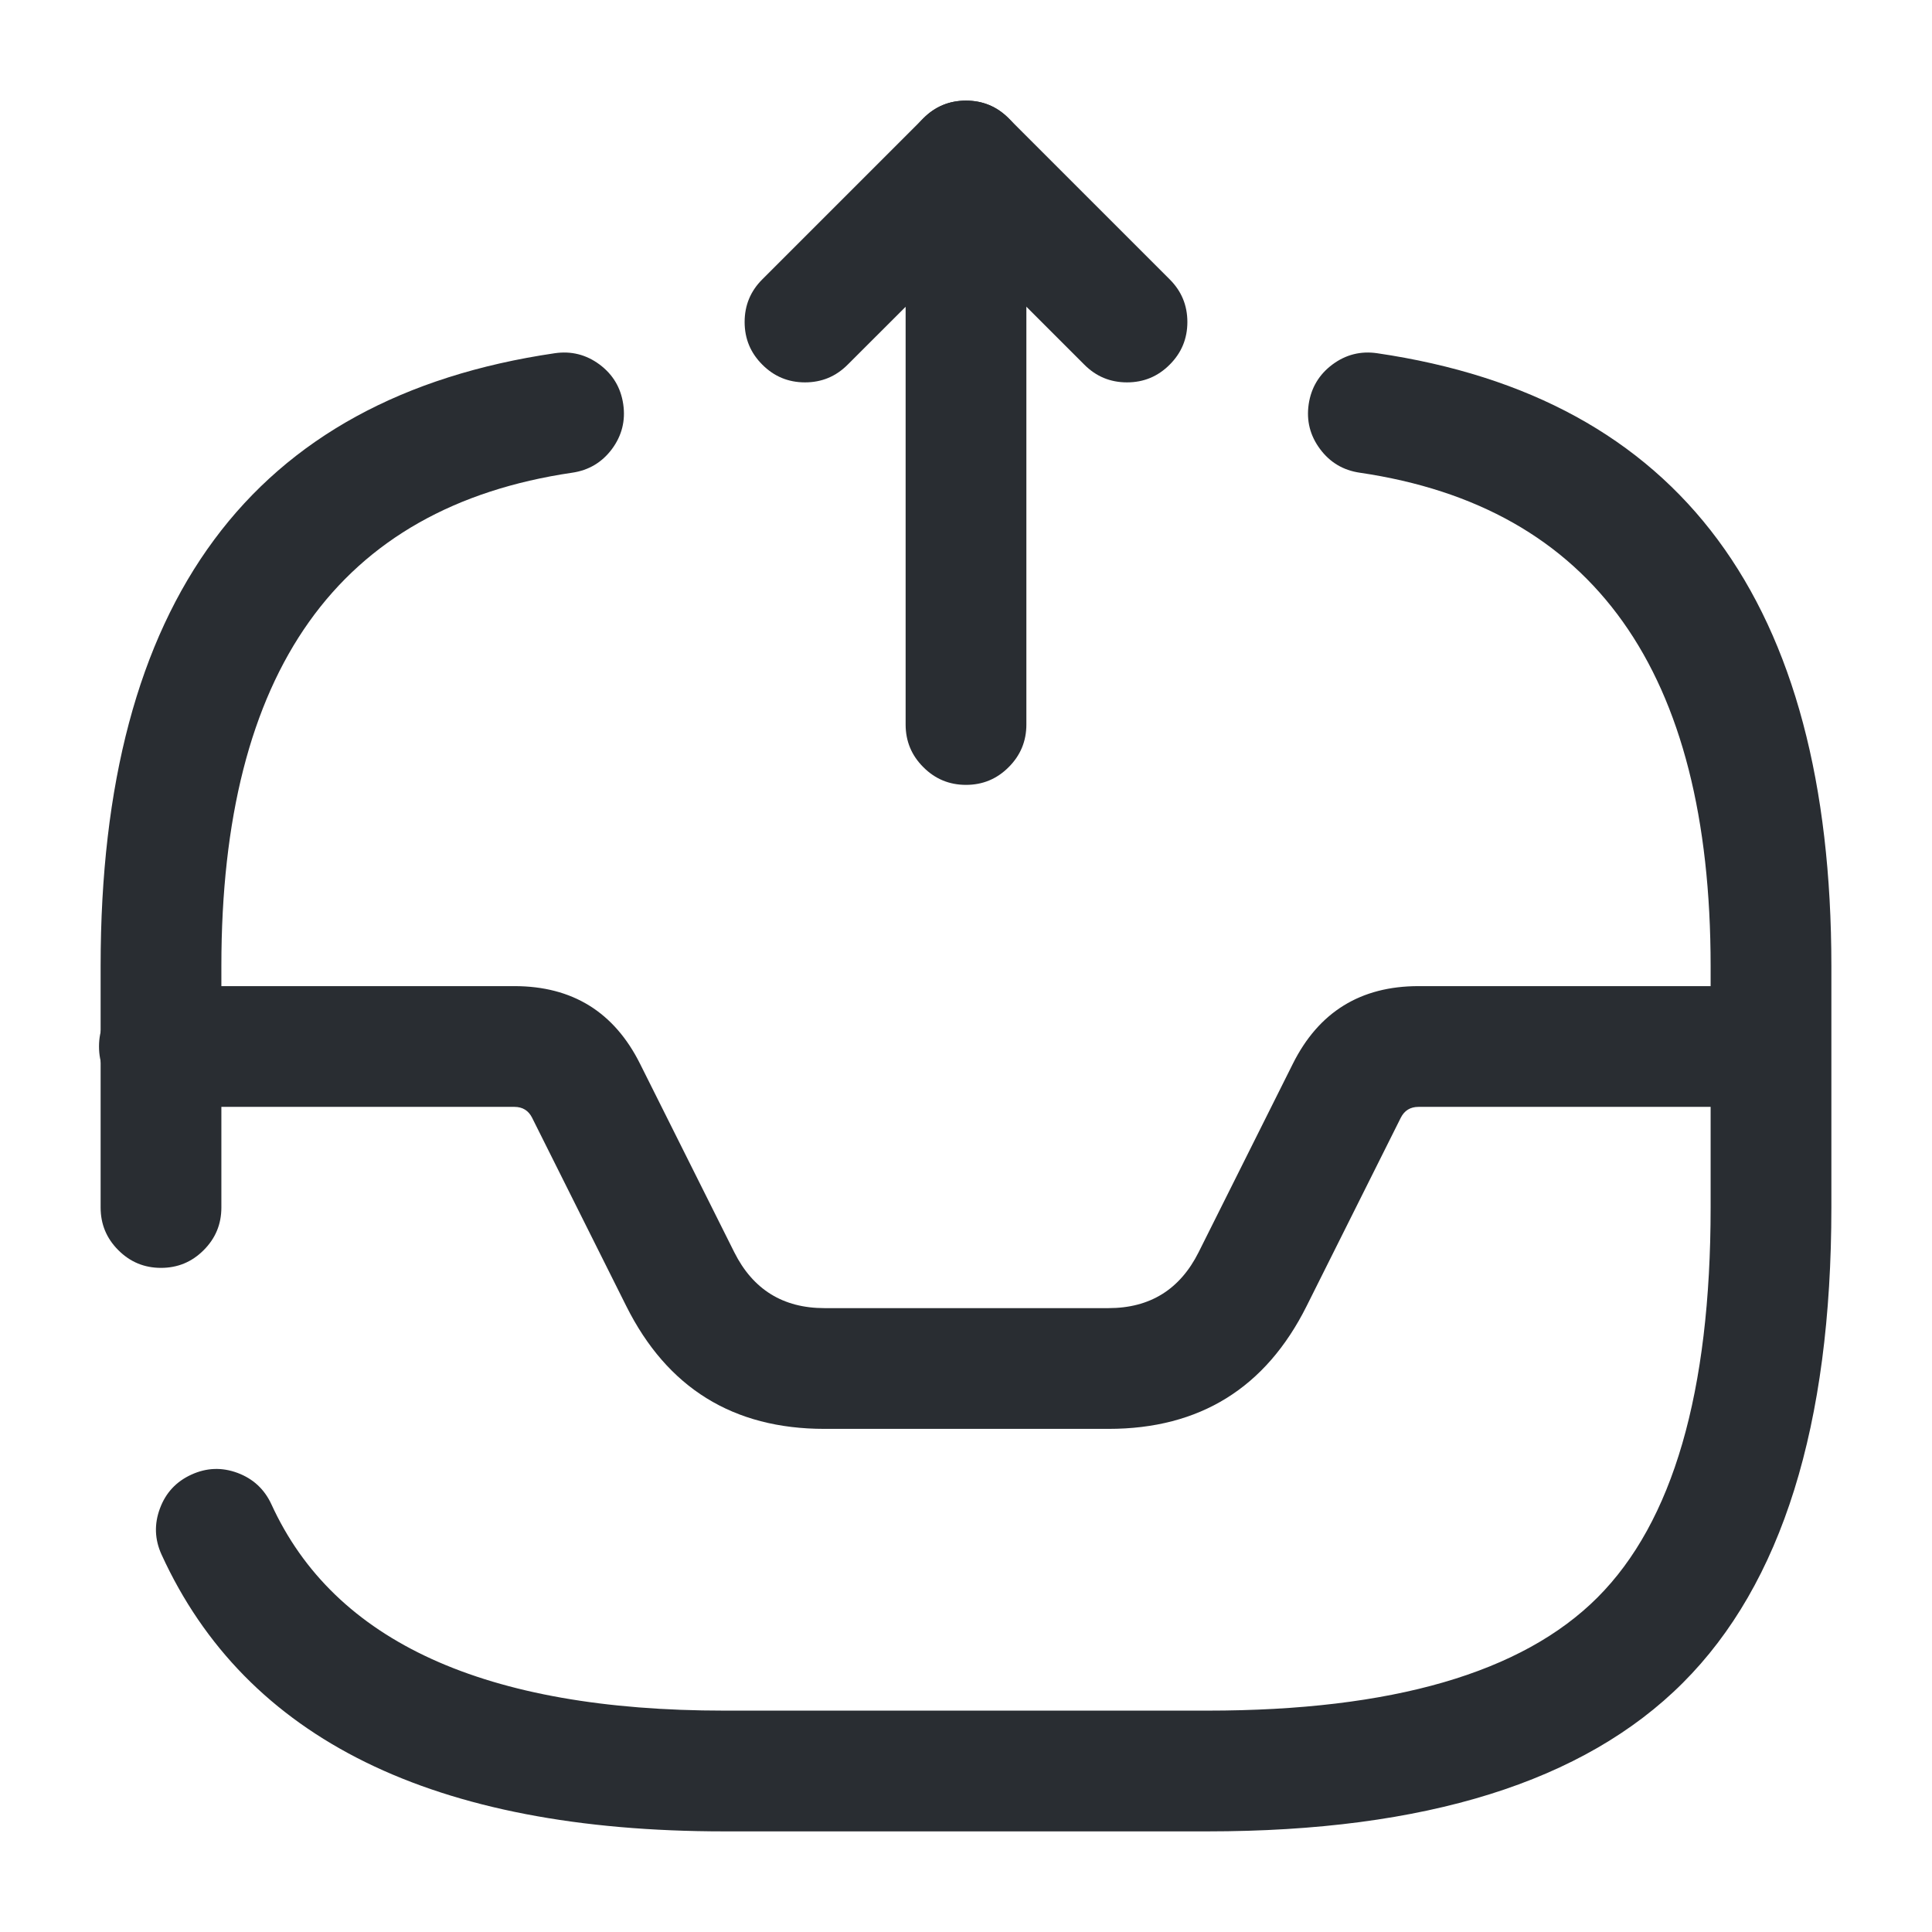 <svg xmlns="http://www.w3.org/2000/svg" width="24" height="24" viewBox="0 0 24 24">
  <defs/>
  <path fill="#292D32" d="M11.25,9 L11.25,3.811 L10.53,4.53 Q10.311,4.75 10,4.75 Q9.689,4.75 9.47,4.53 Q9.25,4.311 9.25,4 Q9.25,3.689 9.47,3.47 L11.47,1.47 Q11.689,1.25 12,1.25 Q12.311,1.25 12.53,1.47 Q12.75,1.689 12.75,2 L12.75,9 Q12.75,9.311 12.53,9.53 Q12.311,9.75 12,9.75 Q11.689,9.75 11.47,9.53 Q11.25,9.311 11.25,9 Z"/>
  <path fill="#292D32" d="M12.53,1.47 L14.53,3.47 Q14.75,3.689 14.75,4 Q14.75,4.311 14.53,4.53 Q14.311,4.75 14,4.75 Q13.689,4.75 13.47,4.53 L11.47,2.53 Q11.25,2.311 11.25,2 Q11.25,1.689 11.47,1.47 Q11.689,1.25 12,1.25 Q12.311,1.25 12.53,1.47 Z"/>
  <path fill="#292D32" d="M1.98,12.25 L6.39,12.25 Q7.469,12.25 7.951,13.215 L9.121,15.555 Q9.469,16.25 10.241,16.25 L13.771,16.25 Q14.542,16.25 14.89,15.555 L16.06,13.215 Q16.542,12.25 17.621,12.25 L21.98,12.25 Q22.291,12.25 22.511,12.47 Q22.73,12.689 22.73,13 Q22.73,13.311 22.511,13.53 Q22.291,13.75 21.98,13.75 L17.621,13.75 Q17.469,13.75 17.401,13.885 L16.231,16.225 Q15.469,17.75 13.771,17.75 L10.241,17.75 Q8.542,17.75 7.78,16.225 L6.61,13.885 Q6.542,13.75 6.39,13.75 L1.98,13.75 Q1.67,13.75 1.45,13.53 Q1.23,13.311 1.23,13 Q1.23,12.689 1.45,12.47 Q1.67,12.25 1.98,12.25 Z"/>
  <path fill="#292D32" d="M3.372,18.688 Q4.543,21.25 8.999,21.25 L15,21.25 Q18.439,21.25 19.844,19.845 Q21.25,18.439 21.25,15 L21.25,12 Q21.249,6.512 16.891,5.872 Q16.583,5.827 16.398,5.578 Q16.212,5.328 16.257,5.021 Q16.303,4.714 16.552,4.528 Q16.801,4.343 17.108,4.388 Q22.749,5.216 22.75,12 L22.75,15 Q22.75,19.061 20.905,20.905 Q19.06,22.75 15,22.75 L8.999,22.75 Q3.579,22.75 2.007,19.312 Q1.878,19.029 1.987,18.738 Q2.095,18.447 2.378,18.318 Q2.66,18.189 2.951,18.297 Q3.242,18.406 3.372,18.688 Z"/>
  <path fill="#292D32" d="M7.109,5.872 Q2.75,6.512 2.75,12 L2.75,15 Q2.75,15.311 2.53,15.53 Q2.311,15.75 2,15.75 Q1.689,15.75 1.47,15.53 Q1.25,15.311 1.25,15 L1.25,12 Q1.25,5.216 6.891,4.388 Q7.198,4.343 7.448,4.528 Q7.697,4.714 7.742,5.021 Q7.787,5.328 7.602,5.578 Q7.416,5.827 7.109,5.872 Z"/>
</svg>

